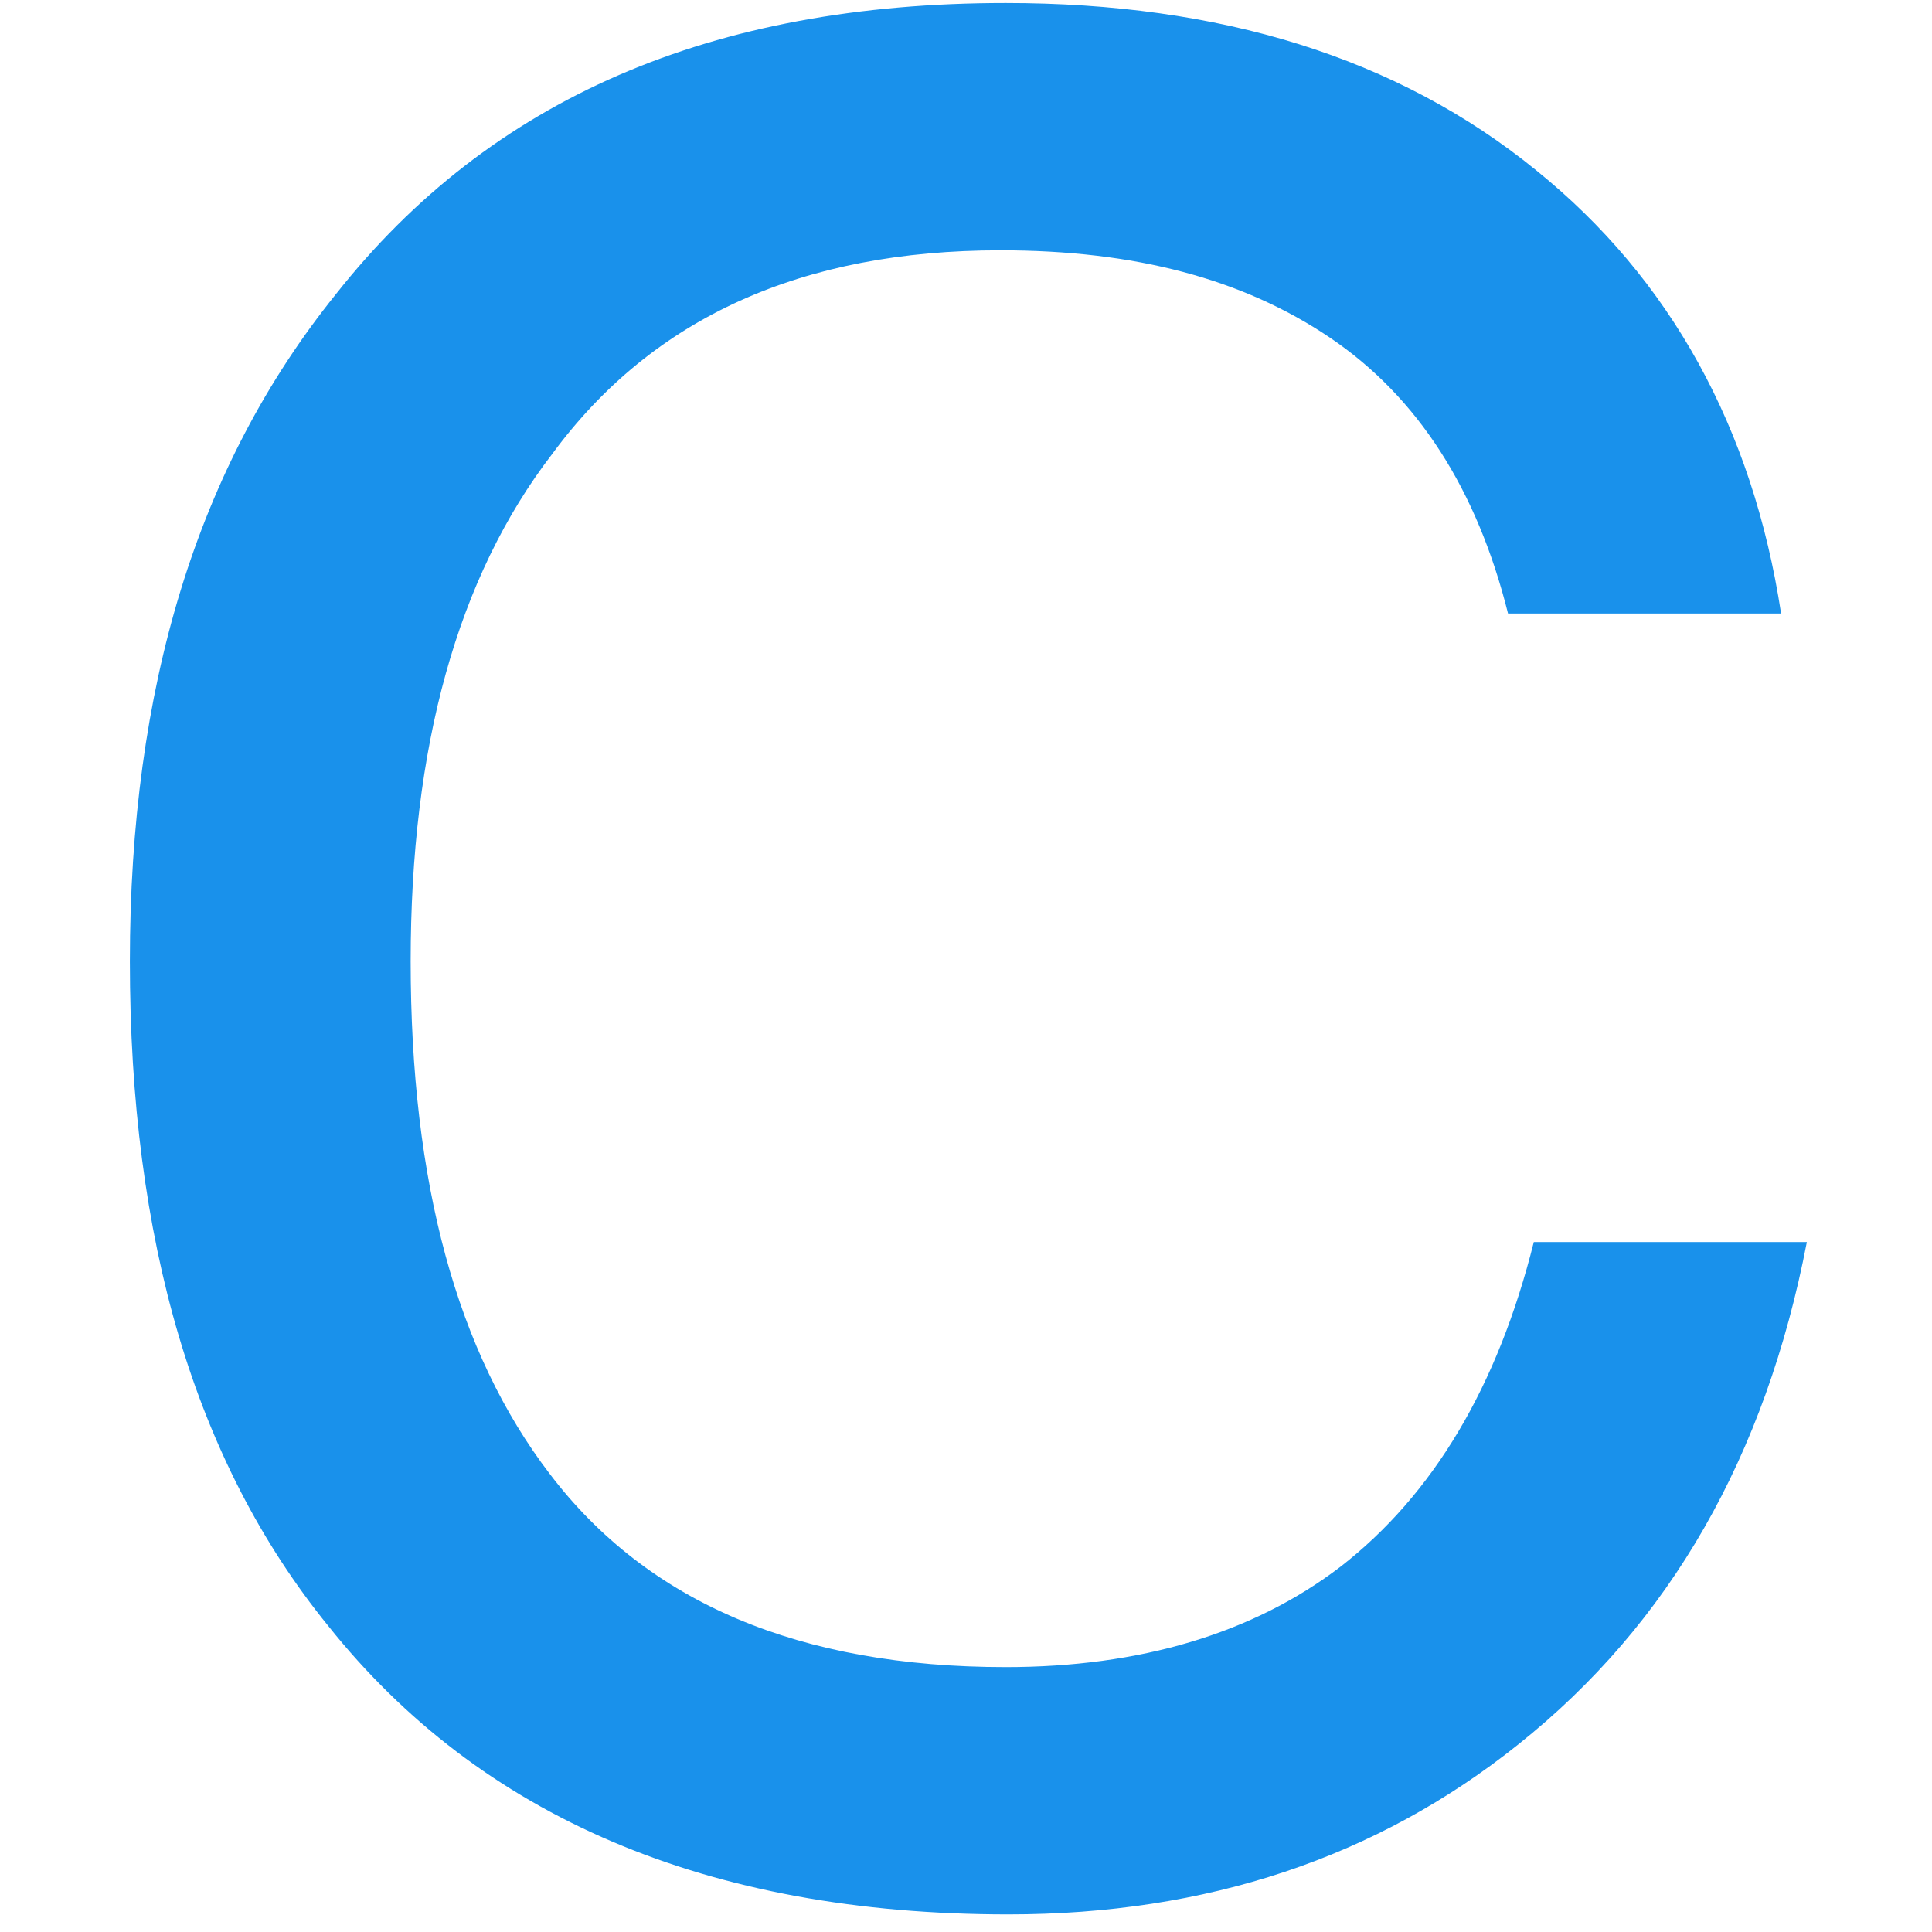 <svg viewBox="0 0 1024 1024" xmlns="http://www.w3.org/2000/svg" width="200" height="200"><path d="M533.049 1.593c113.323 0 207.53 28.672 281.259 88.747 70.997 57.344 114.688 136.533 129.706 234.837H799.29c-16.384-65.536-47.787-114.688-94.208-146.09s-103.765-46.422-174.763-46.422c-105.13 0-184.32 35.499-237.568 107.861-50.517 65.536-75.093 155.648-75.093 268.97 0 117.42 24.576 207.532 73.728 271.702 51.883 68.267 132.437 102.4 241.664 102.4 70.997 0 131.072-17.75 177.493-53.248 49.152-38.23 83.286-95.573 102.4-172.032h144.726c-21.846 113.323-72.363 202.07-152.918 266.24-75.093 60.075-165.205 90.112-270.336 90.112-159.744 0-279.893-51.882-360.448-152.917-70.997-87.381-105.13-204.8-105.13-352.256 0-144.725 35.498-262.144 109.226-353.621C259.982 52.11 377.401 1.593 533.05 1.593z" fill="#1991EB"/></svg>